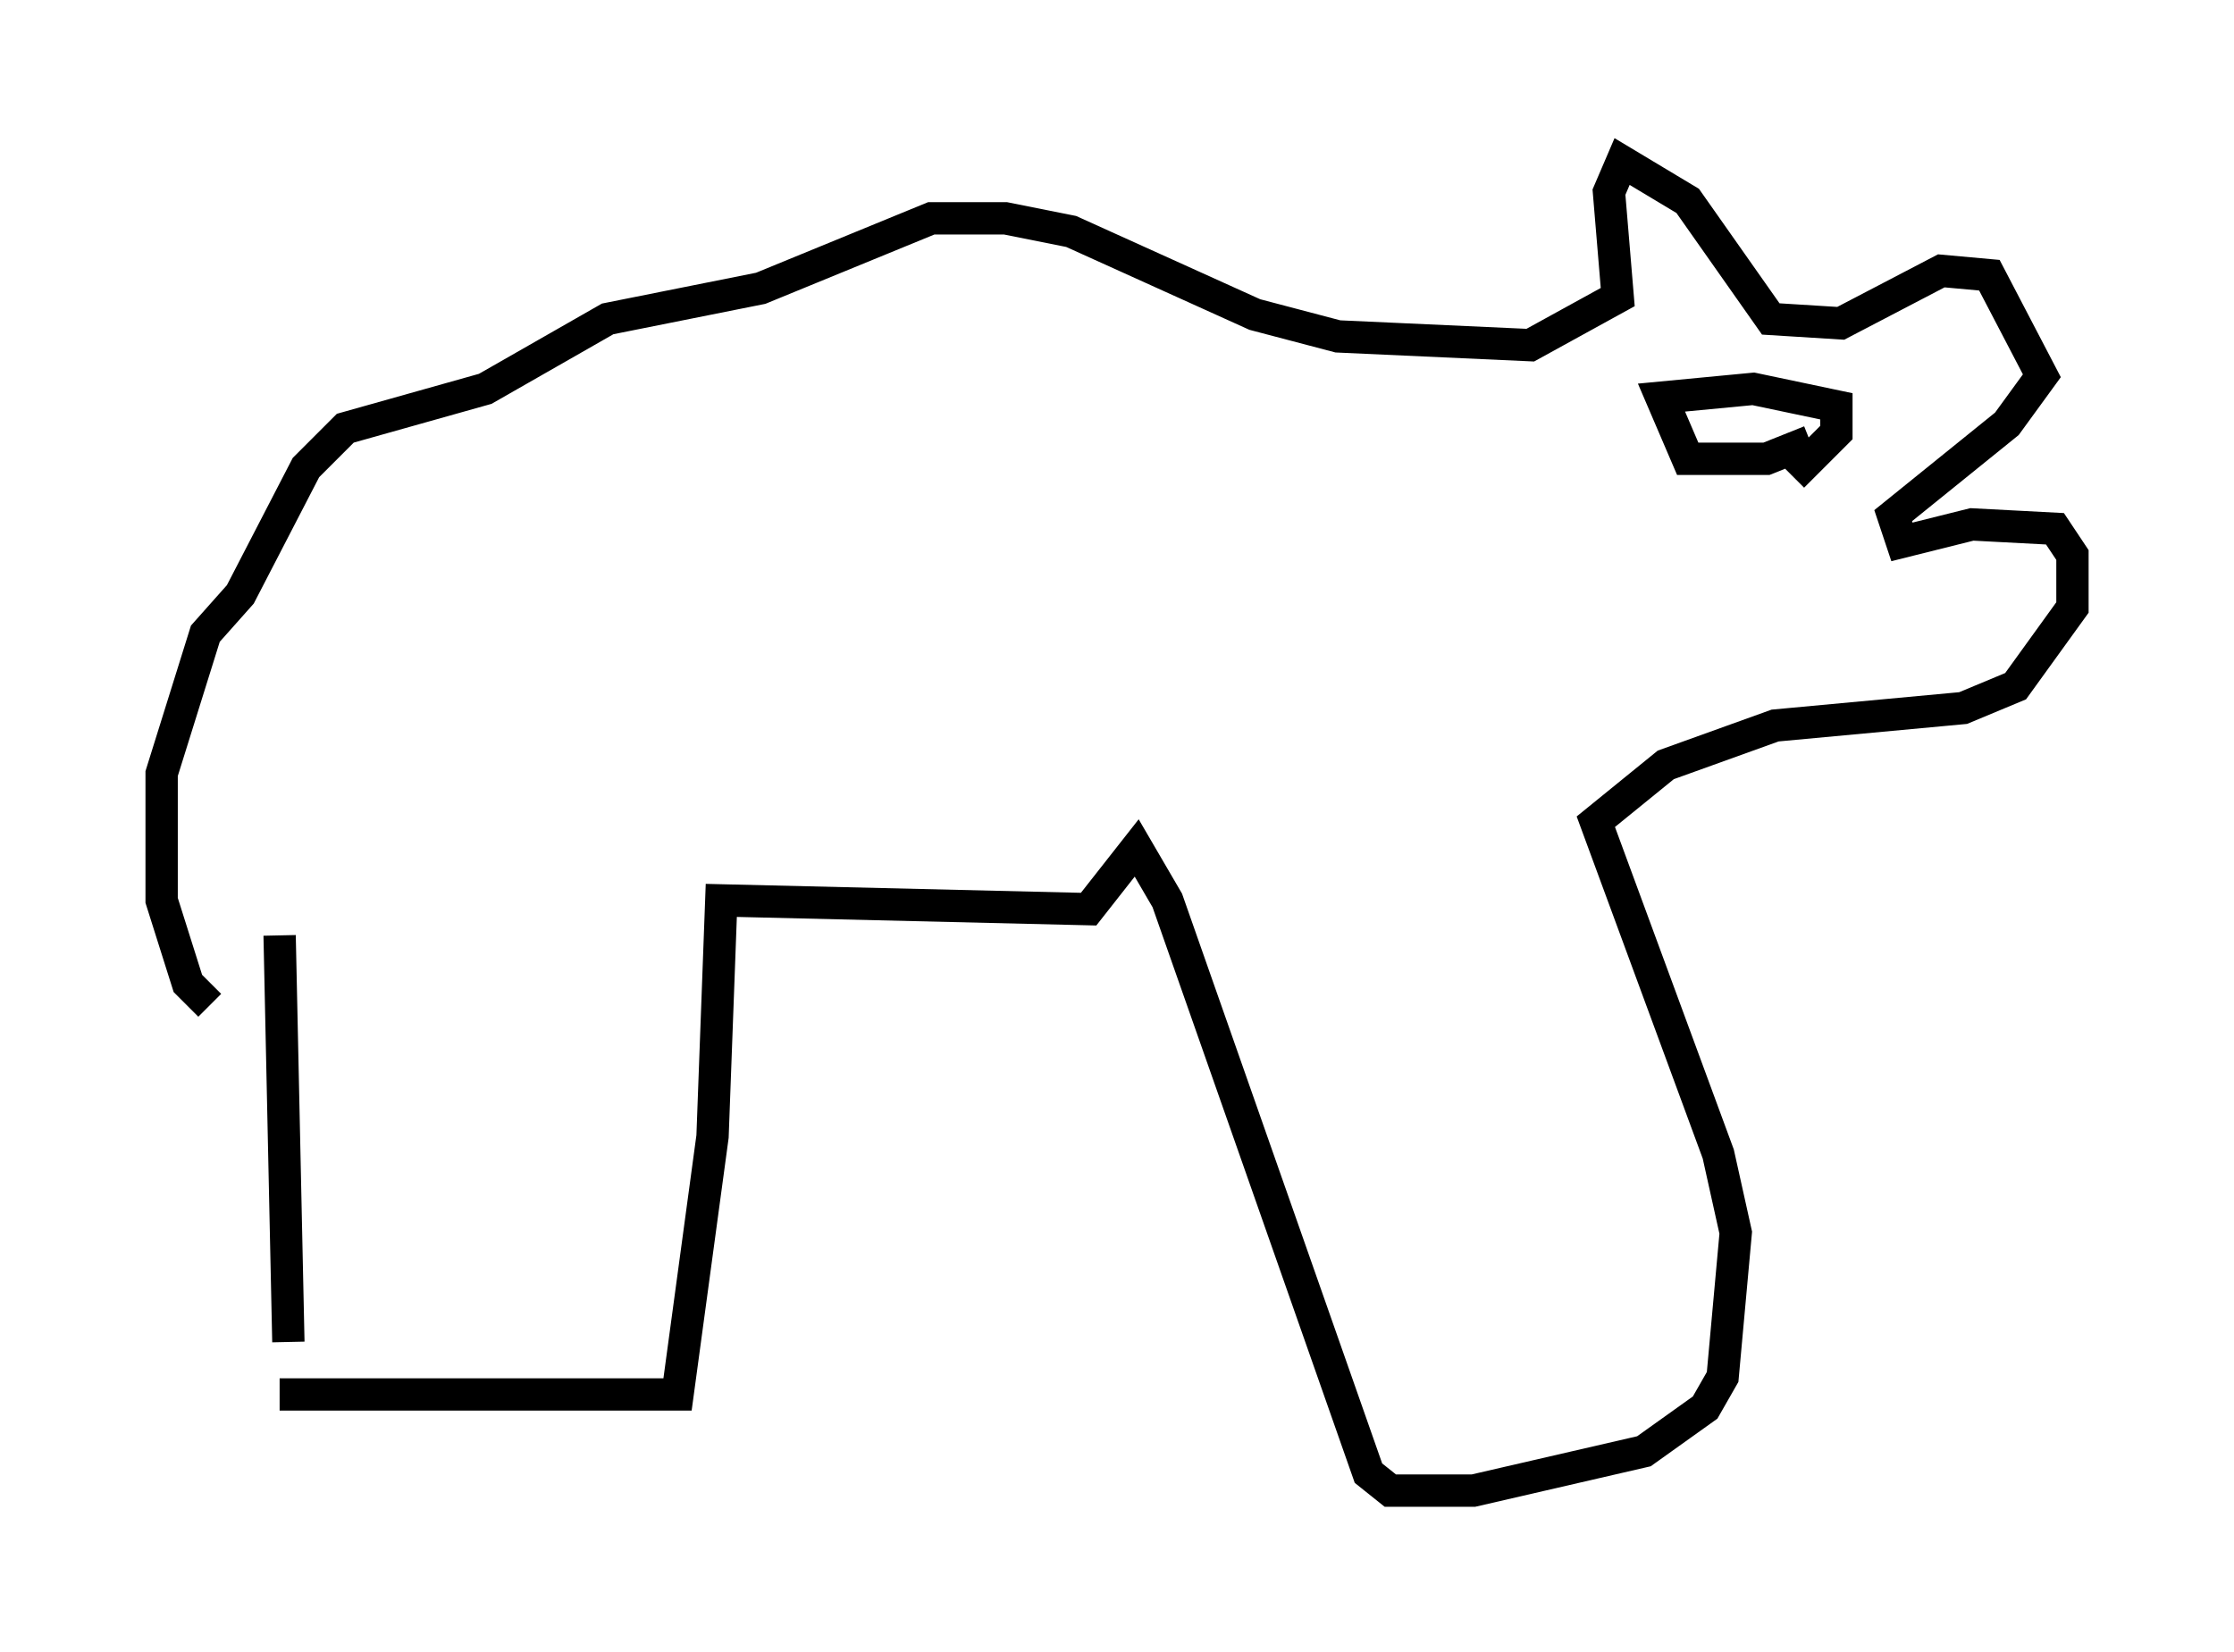 <?xml version="1.0" encoding="utf-8" ?>
<svg baseProfile="full" height="51.136" version="1.1" width="69.133" xmlns="http://www.w3.org/2000/svg" xmlns:ev="http://www.w3.org/2001/xml-events" xmlns:xlink="http://www.w3.org/1999/xlink"><defs /><rect fill="white" height="51.136" width="69.133" x="0" y="0" /><path d="M17.584, 33.416 m0.0, 0.0 m-8.66, 8.119 l-0.271, -12.584 m0.0, 14.208 l12.314, 0.0 1.083, -7.984 l0.271, -7.307 11.367, 0.271 l1.488, -1.894 0.947, 1.624 l6.225, 17.726 0.677, 0.541 l2.571, 0.0 5.277, -1.218 l1.894, -1.353 0.541, -0.947 l0.406, -4.465 -0.541, -2.436 l-3.789, -10.284 2.165, -1.759 l3.383, -1.218 5.819, -0.541 l1.624, -0.677 1.759, -2.436 l0.0, -1.624 -0.541, -0.812 l-2.571, -0.135 -2.165, 0.541 l-0.271, -0.812 3.518, -2.842 l1.083, -1.488 -1.624, -3.112 l-1.488, -0.135 -3.112, 1.624 l-2.165, -0.135 -2.571, -3.654 l-2.03, -1.218 -0.406, 0.947 l0.271, 3.248 -2.706, 1.488 l-5.954, -0.271 -2.571, -0.677 l-5.683, -2.571 -2.03, -0.406 l-2.3, 0.0 -5.277, 2.165 l-4.736, 0.947 -3.789, 2.165 l-4.33, 1.218 -1.218, 1.218 l-2.03, 3.924 -1.083, 1.218 l-1.353, 4.33 0.0, 3.924 l0.812, 2.571 0.677, 0.677 m49.526, -17.456 l-1.353, 0.541 -2.436, 0.0 l-0.812, -1.894 2.842, -0.271 l2.571, 0.541 0.0, 0.812 l-1.353, 1.353 " fill="none" stroke="black" stroke-width="1" /></svg>